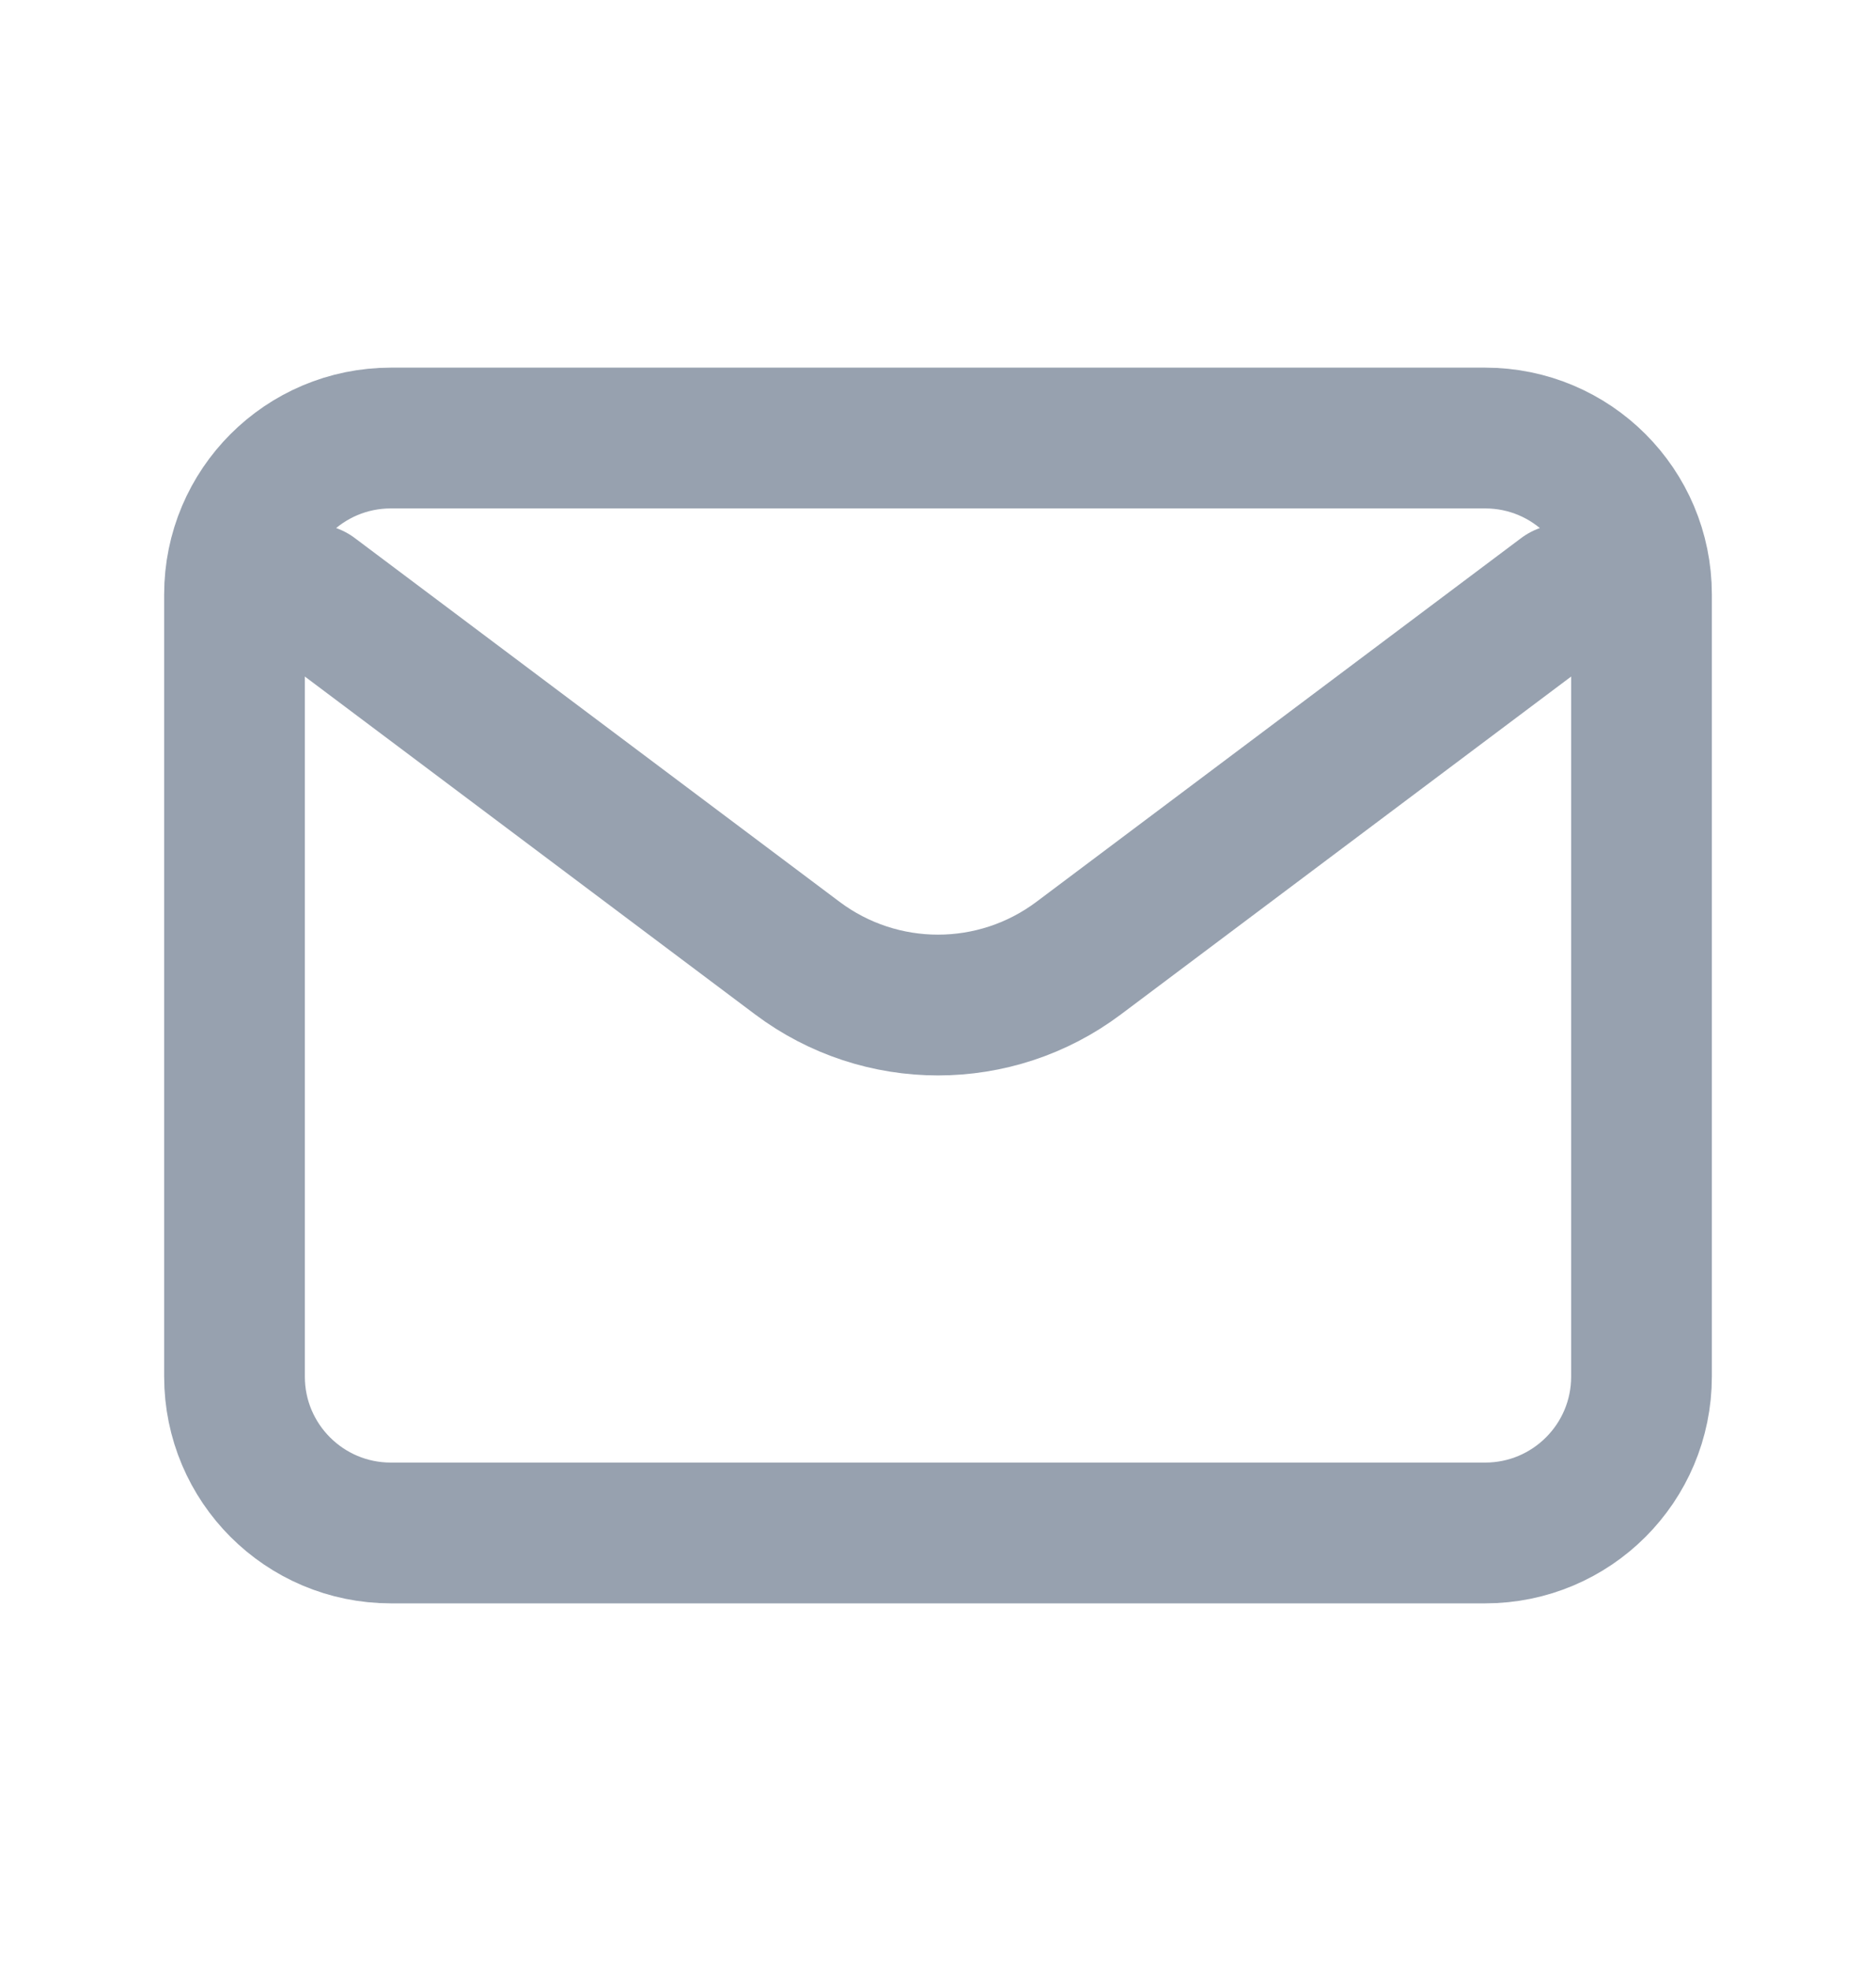 <svg width="20" height="21" viewBox="0 0 20 21" fill="none" xmlns="http://www.w3.org/2000/svg">
<path d="M3.333 6.333L8.5 10.208C9.389 10.875 10.611 10.875 11.5 10.208L16.667 6.333M4.167 16.333H15.833C16.754 16.333 17.5 15.587 17.5 14.667V6.333C17.5 5.413 16.754 4.667 15.833 4.667H4.167C3.246 4.667 2.5 5.413 2.5 6.333V14.667C2.5 15.587 3.246 16.333 4.167 16.333Z" stroke="#97A1AF" stroke-width="1.5" stroke-linecap="round"/>
</svg>
